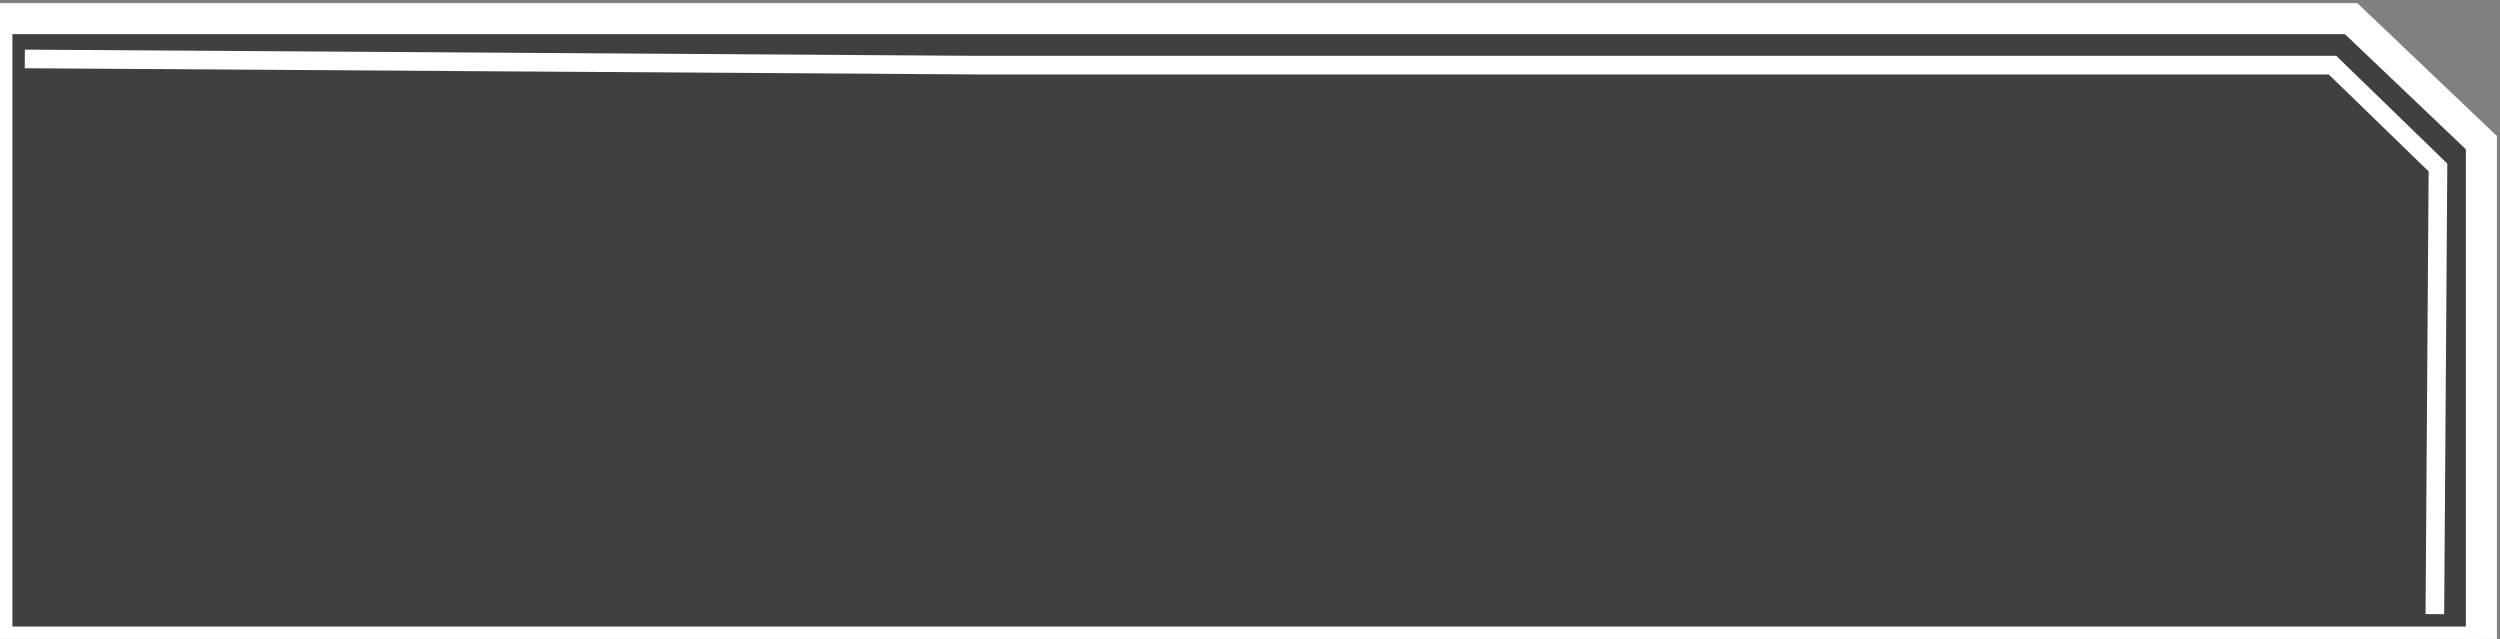 <svg width="403" height="103" viewBox="0 0 403 103" fill="none" xmlns="http://www.w3.org/2000/svg">
<rect x="0" y="0" width="403" height="103" fill="#808080" stroke="none"/>
<path d="M1 4H379.093L399 23.422V102H1V4Z" fill="black" fill-opacity="0.5" stroke="white" stroke-width="2"/>
<path d="M0 3L379 3L400 23V103" stroke="white" stroke-width="5"/>
<path d="M4 9.5L157.5 10.5H376L393 27L392.5 99" stroke="white" stroke-width="3"/>
</svg>
